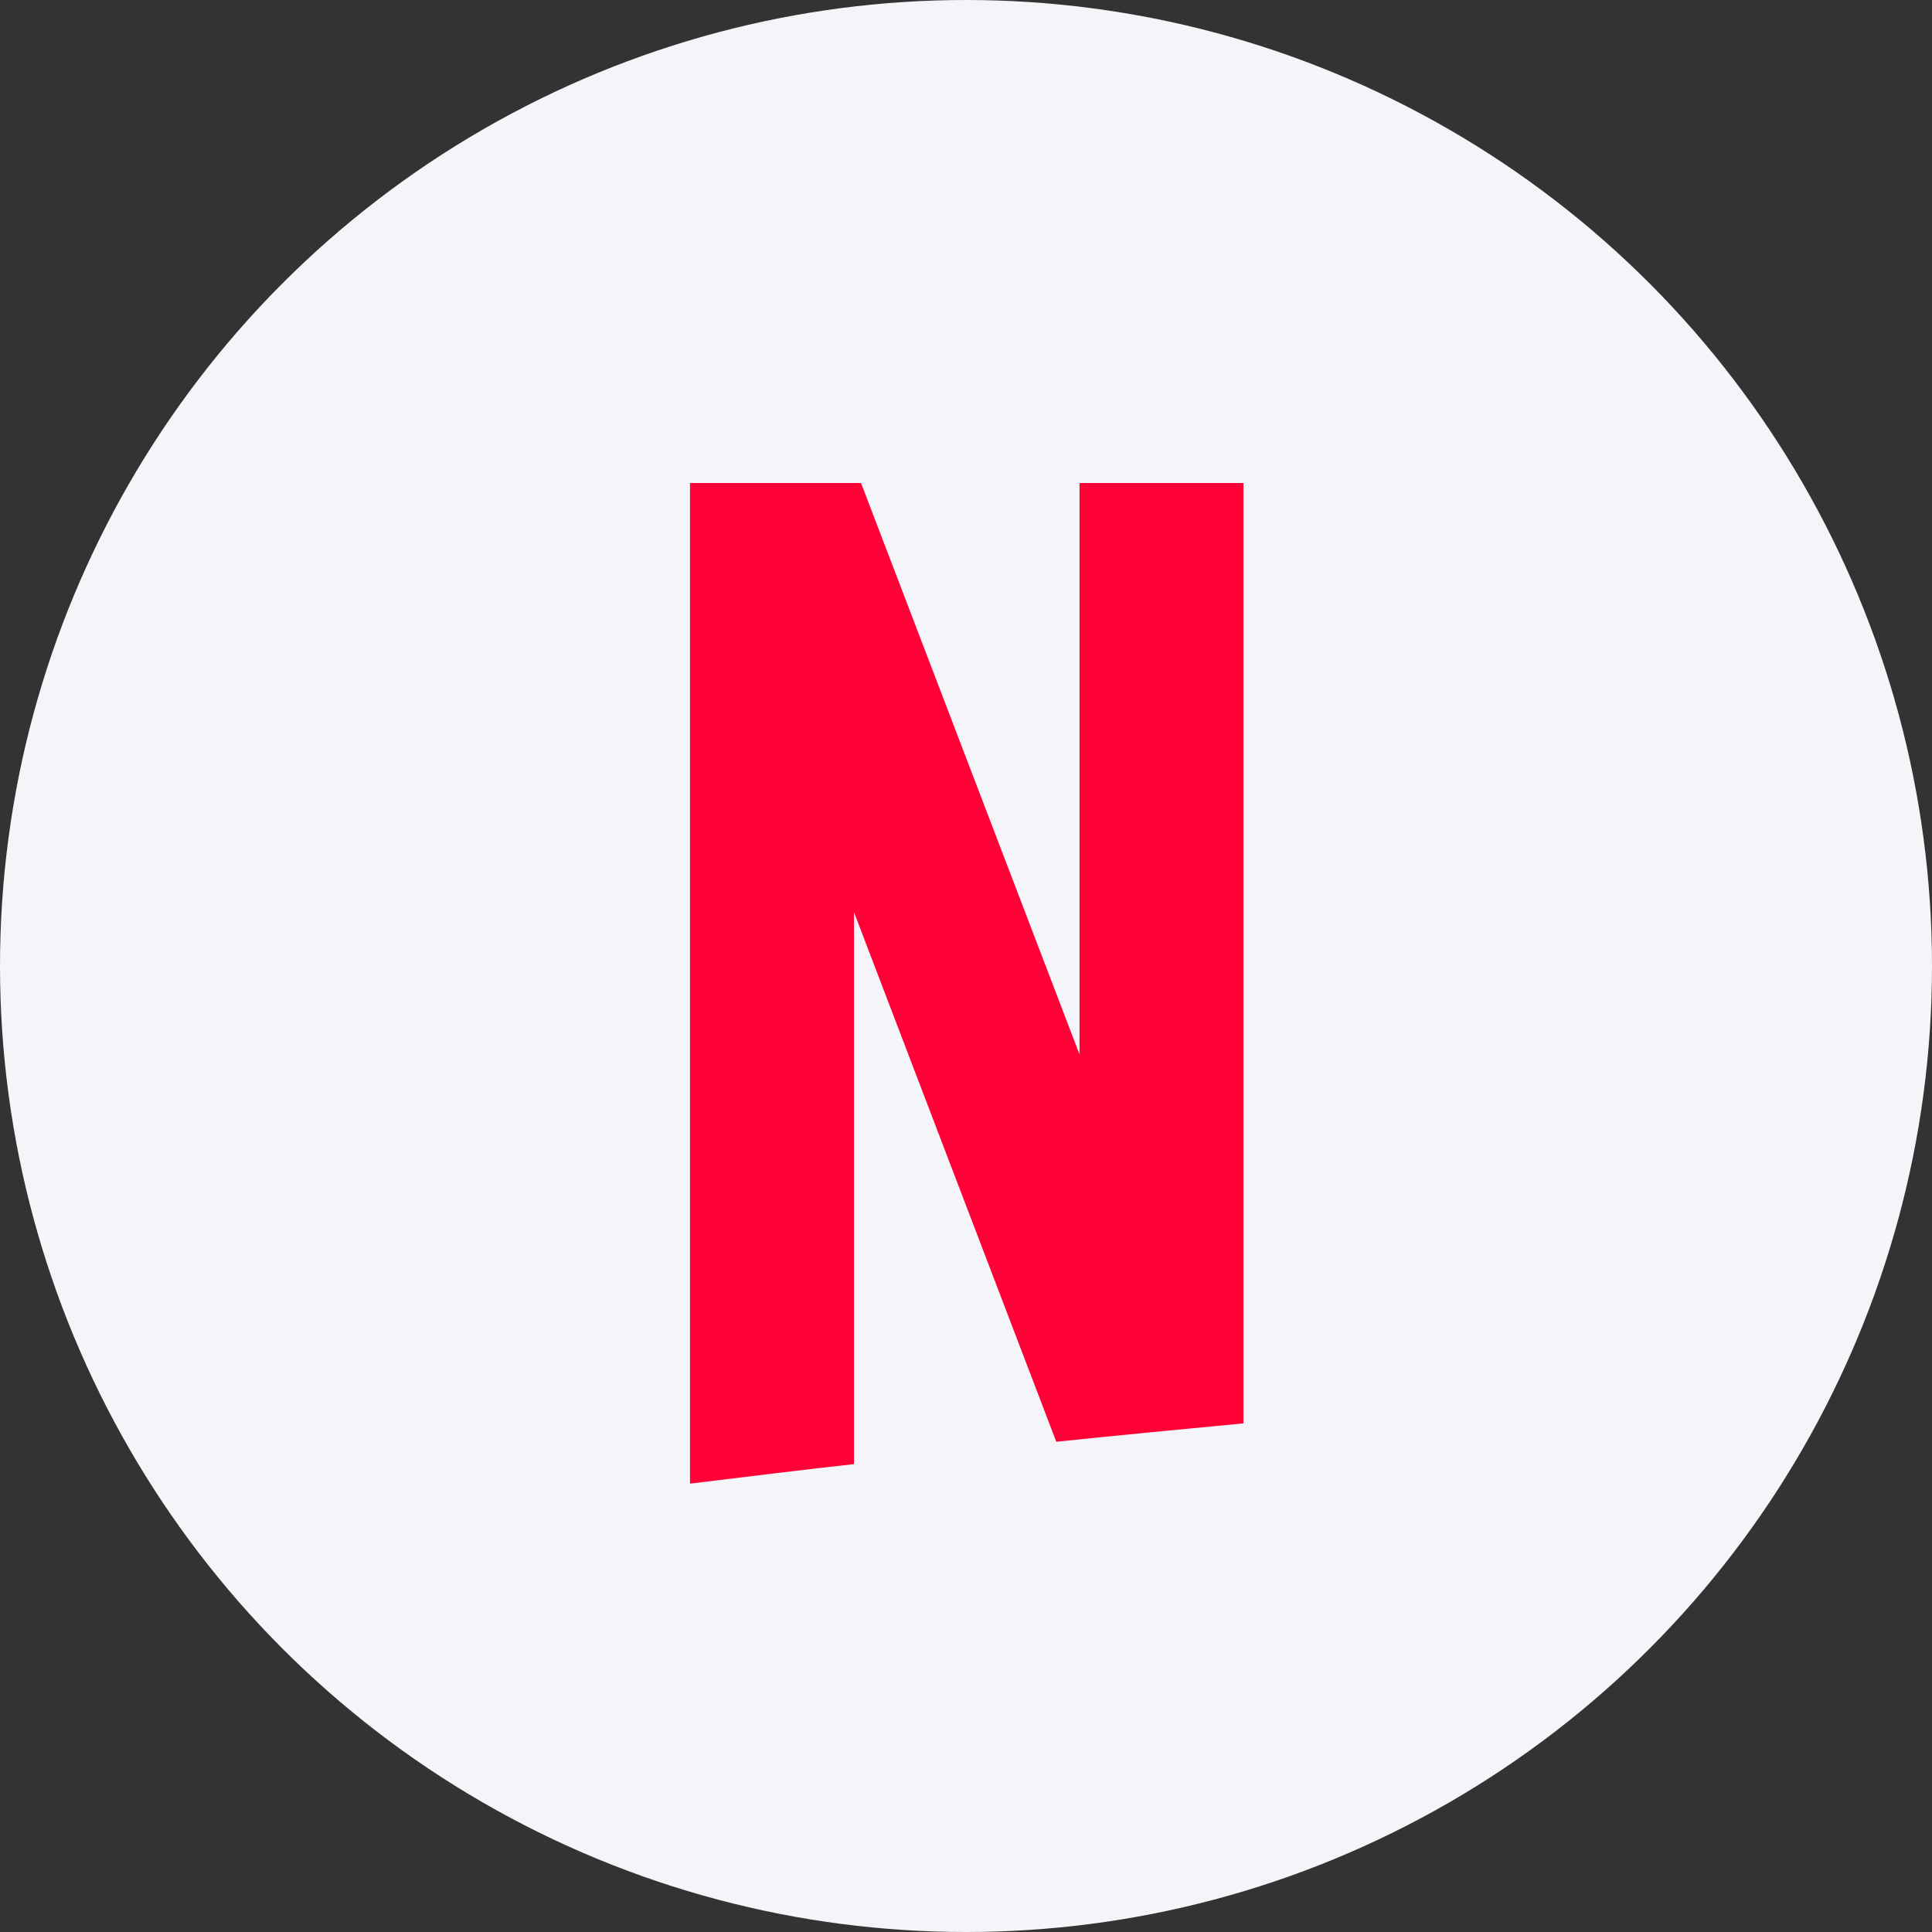 <svg width="56" height="56" viewBox="0 0 56 56" fill="none" xmlns="http://www.w3.org/2000/svg">
<rect x="0" y="0" width="56" height="56" fill="#333333" stroke="none"/>
<circle cx="28" cy="28" r="28" fill="#F4F5F9"/>
<path fill-rule="evenodd" clip-rule="evenodd" d="M24.753 42.438V26.44L30.617 41.79C32.415 41.603 34.229 41.429 36.042 41.257V14H31.29V30.562L24.957 14H24.753H20V43H20.031C21.594 42.813 23.174 42.611 24.753 42.438Z" fill="#FF0136"/>
</svg>
